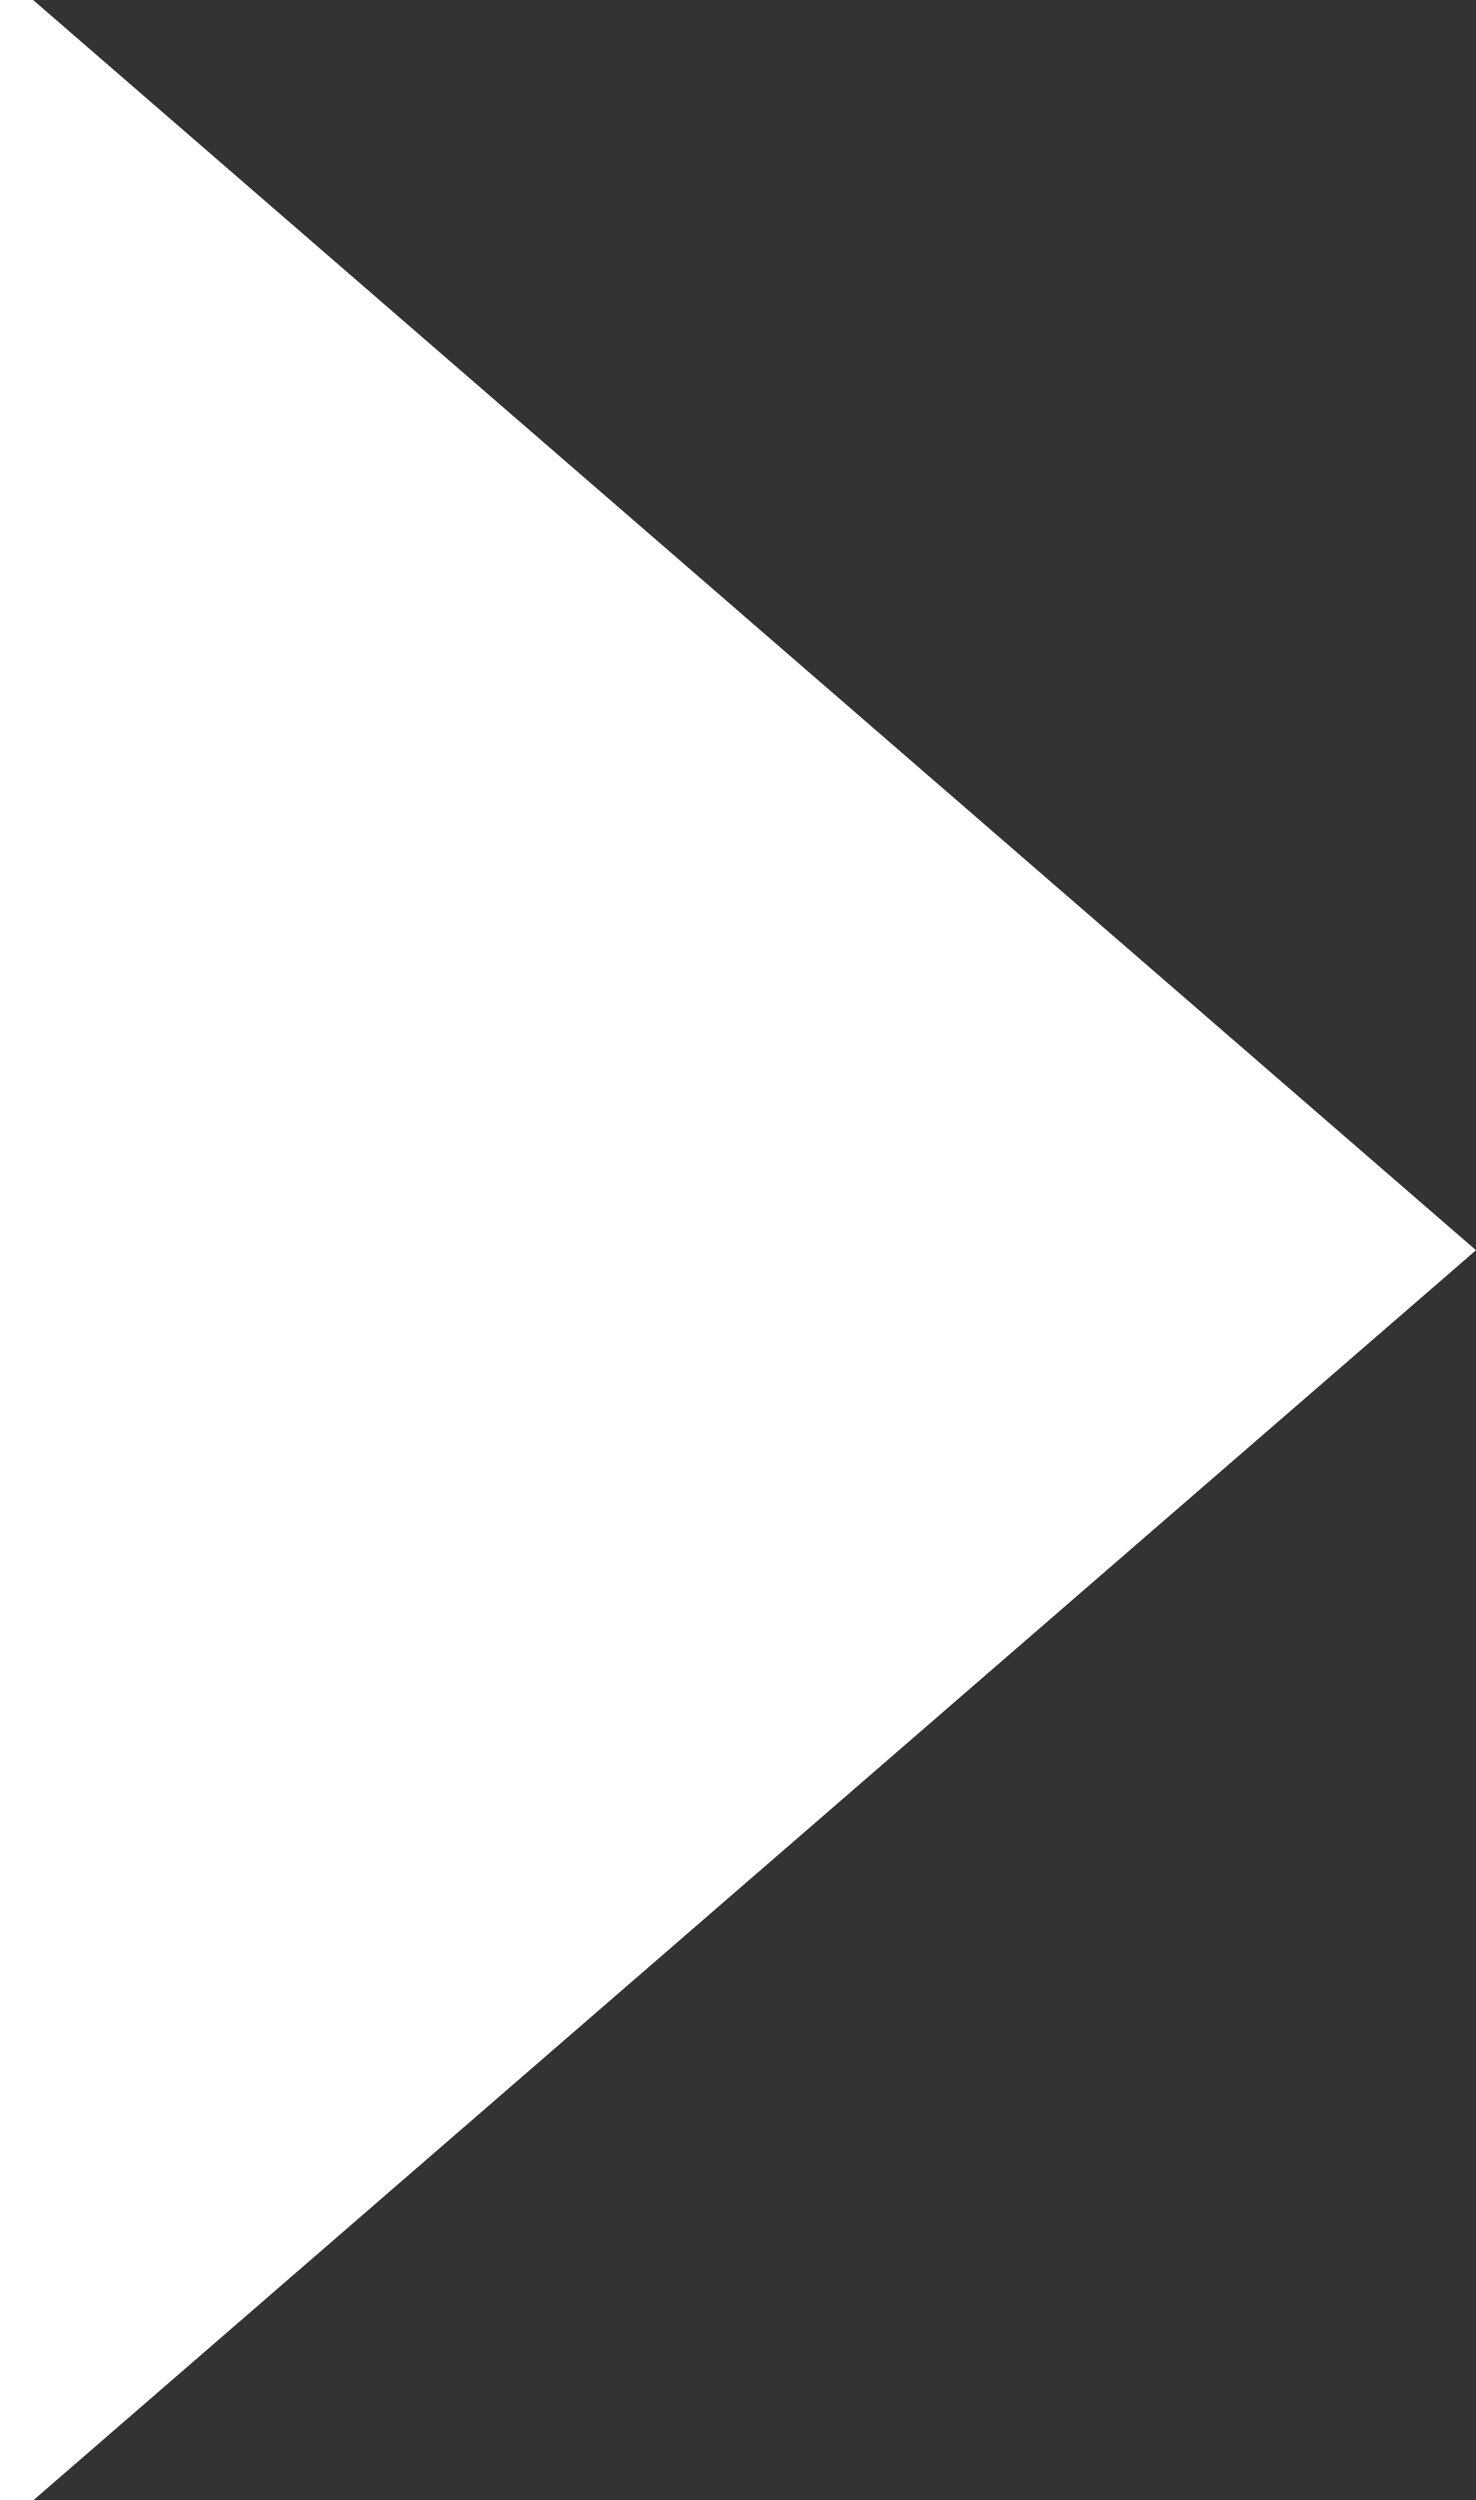 <svg xmlns="http://www.w3.org/2000/svg" viewBox="0 0 36.56 61.89"><rect x="0" y="0" width="36.56" height="61.89" fill="#333333" stroke="none"/><defs><style>.e57d9594-8a35-4205-9efa-11f787074a64{fill:#fff;}</style></defs><g id="e3947a0a-7d93-4d30-aaaf-b8a9f5e4bed0" data-name="Слой 2"><g id="aba539ea-4276-4038-bcb0-ba1152014085" data-name="Слой 1"><polygon class="e57d9594-8a35-4205-9efa-11f787074a64" points="0 0 0.82 0 36.56 30.95 0.82 61.9 0 61.9 0 0"/></g></g></svg>